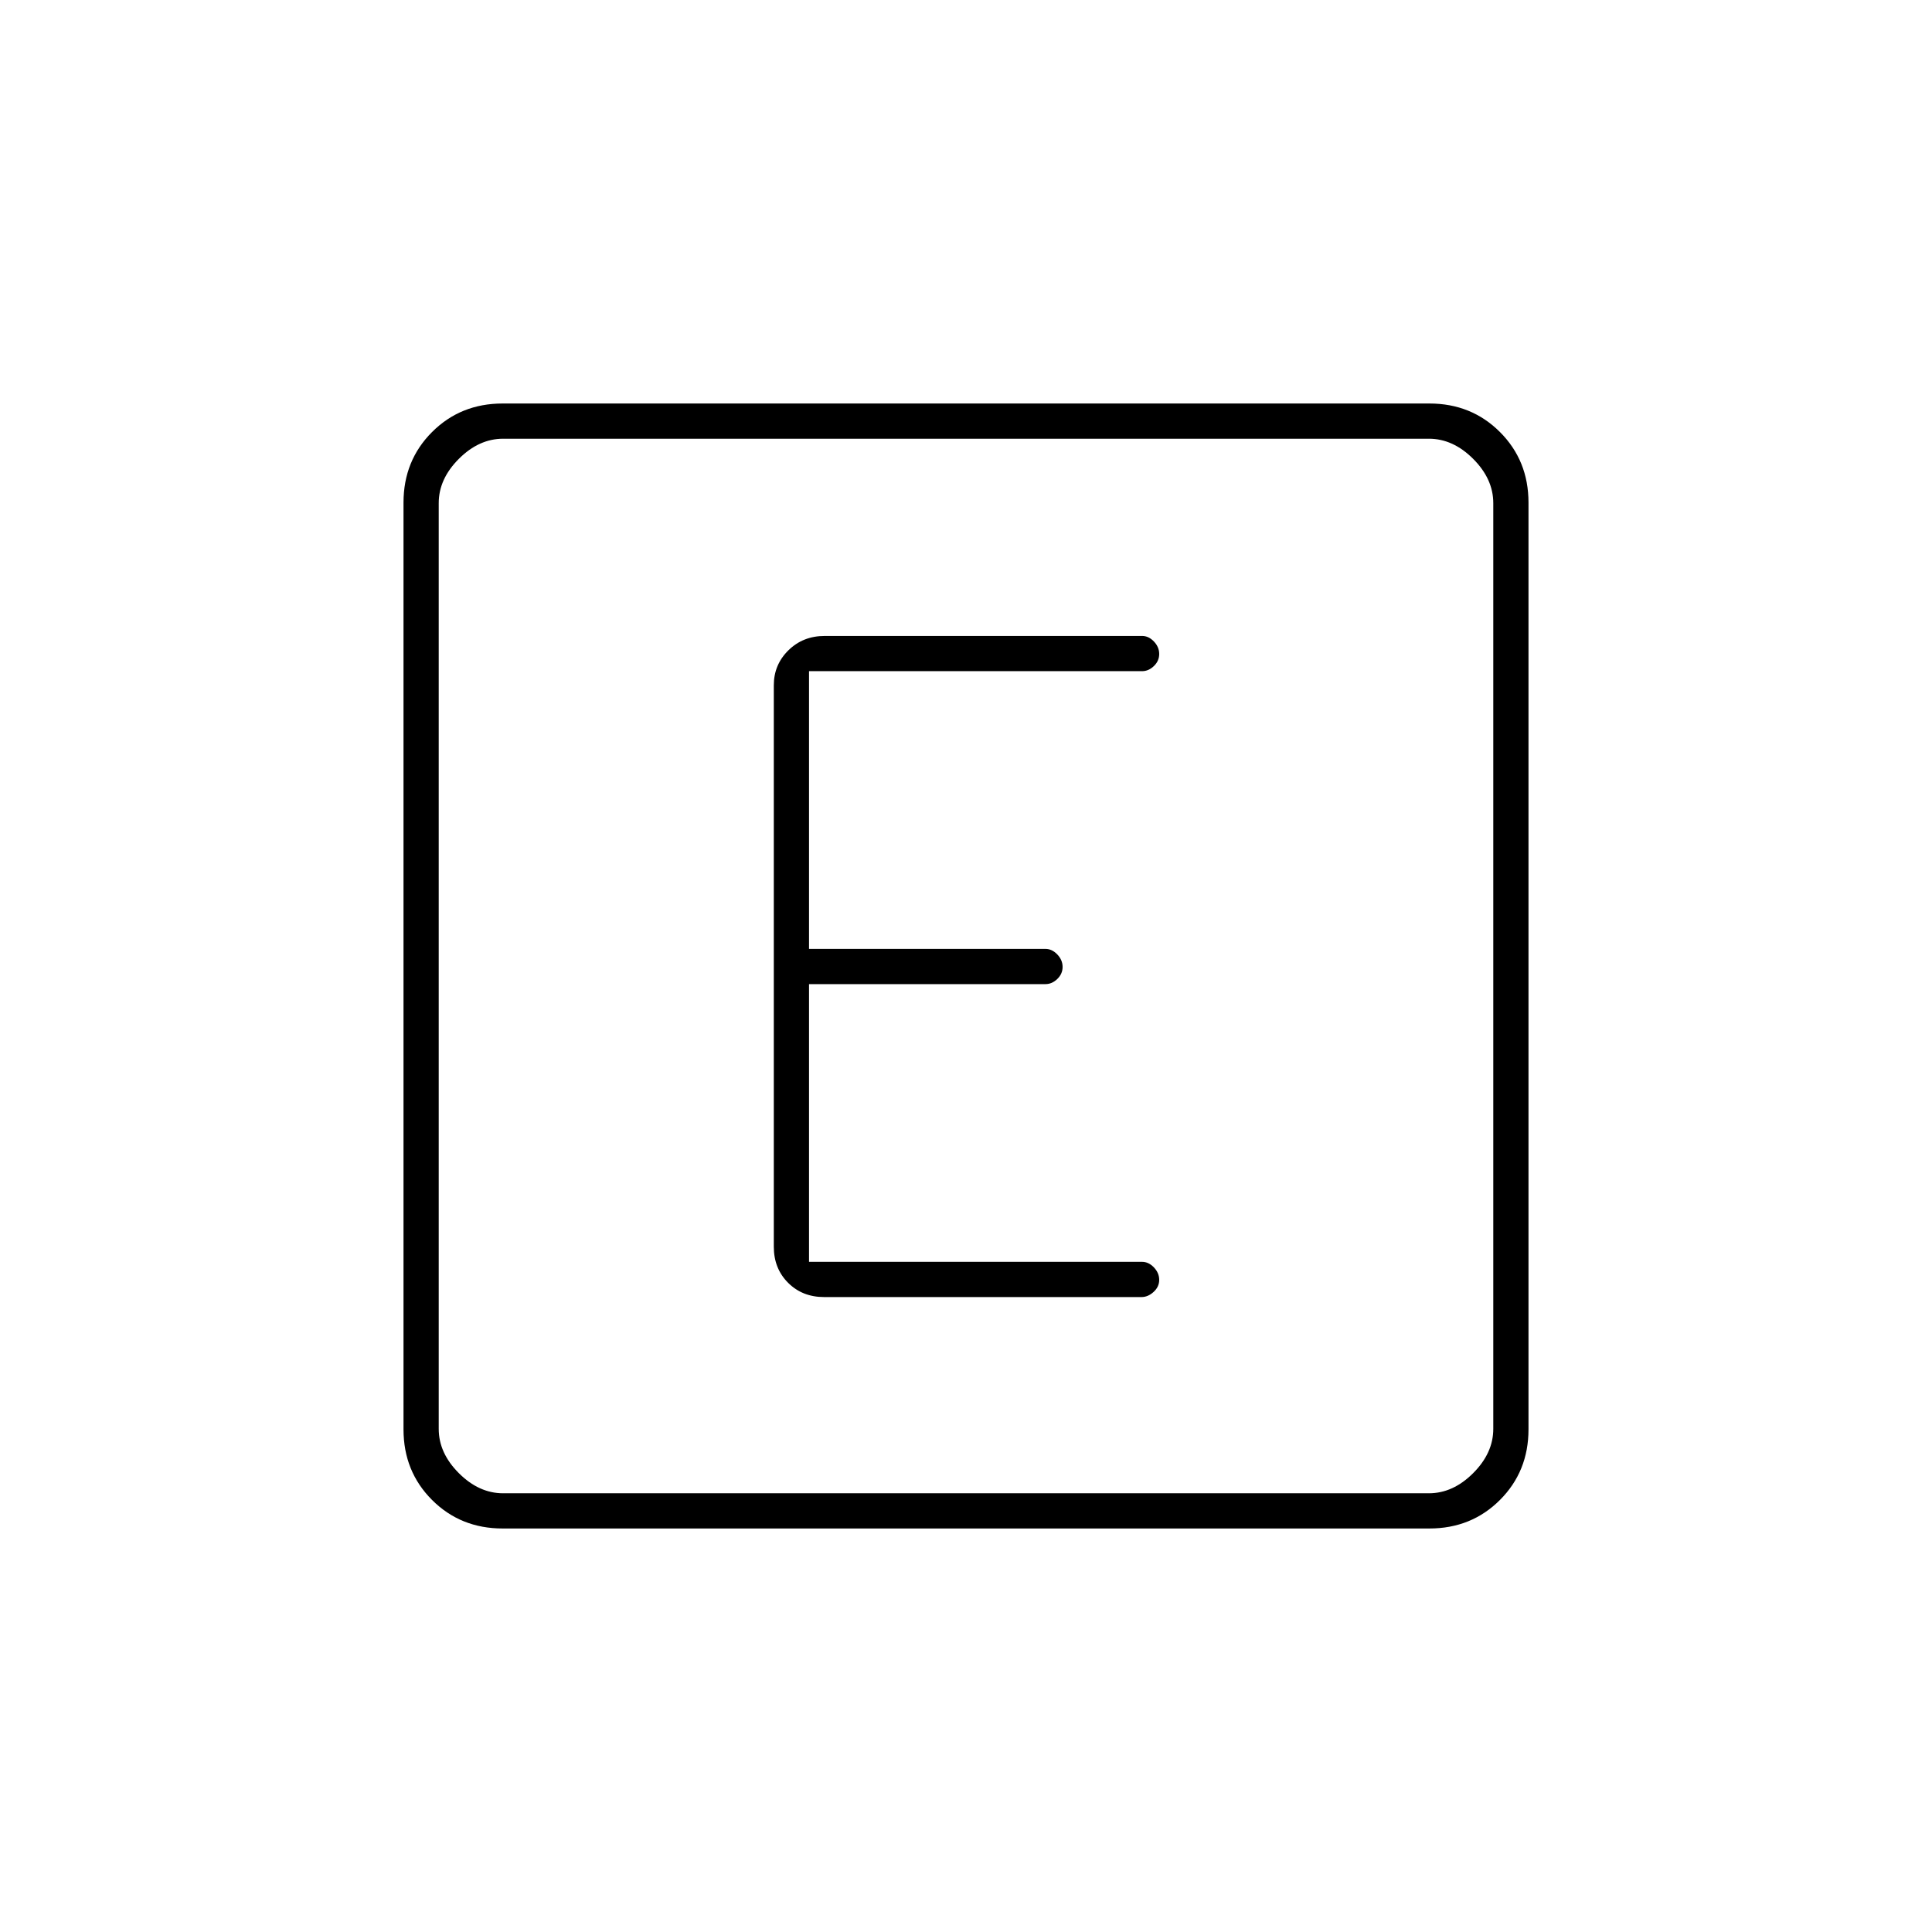 <svg xmlns="http://www.w3.org/2000/svg" height="20" viewBox="0 -960 960 960" width="20"><path d="M249.76-200.5q-20.9 0-35.08-14.18t-14.18-35.08v-460.48q0-20.9 14.18-35.08t35.08-14.18h460.48q20.9 0 35.08 14.18t14.18 35.08v460.48q0 20.9-14.18 35.08t-35.08 14.18H249.76ZM250-218h460q12 0 22-10t10-22v-460q0-12-10-22t-22-10H250q-12 0-22 10t-10 22v460q0 12 10 22t22 10Zm-32-524v524-524Zm349.22 426.5q3.2 0 5.99-2.54t2.79-6q0-3.46-2.64-6.21T567.5-333H402v-138h117.5q3.22 0 5.86-2.54t2.64-6q0-3.46-2.64-6.21t-5.86-2.75H402v-138h165.5q3.22 0 5.86-2.54t2.64-6q0-3.46-2.63-6.21-2.62-2.75-5.83-2.75H409.78q-10.78 0-18.03 7.14-7.25 7.14-7.25 17.36v279q0 10.8 7.09 17.9 7.09 7.1 17.87 7.1h157.76Z"/></svg>